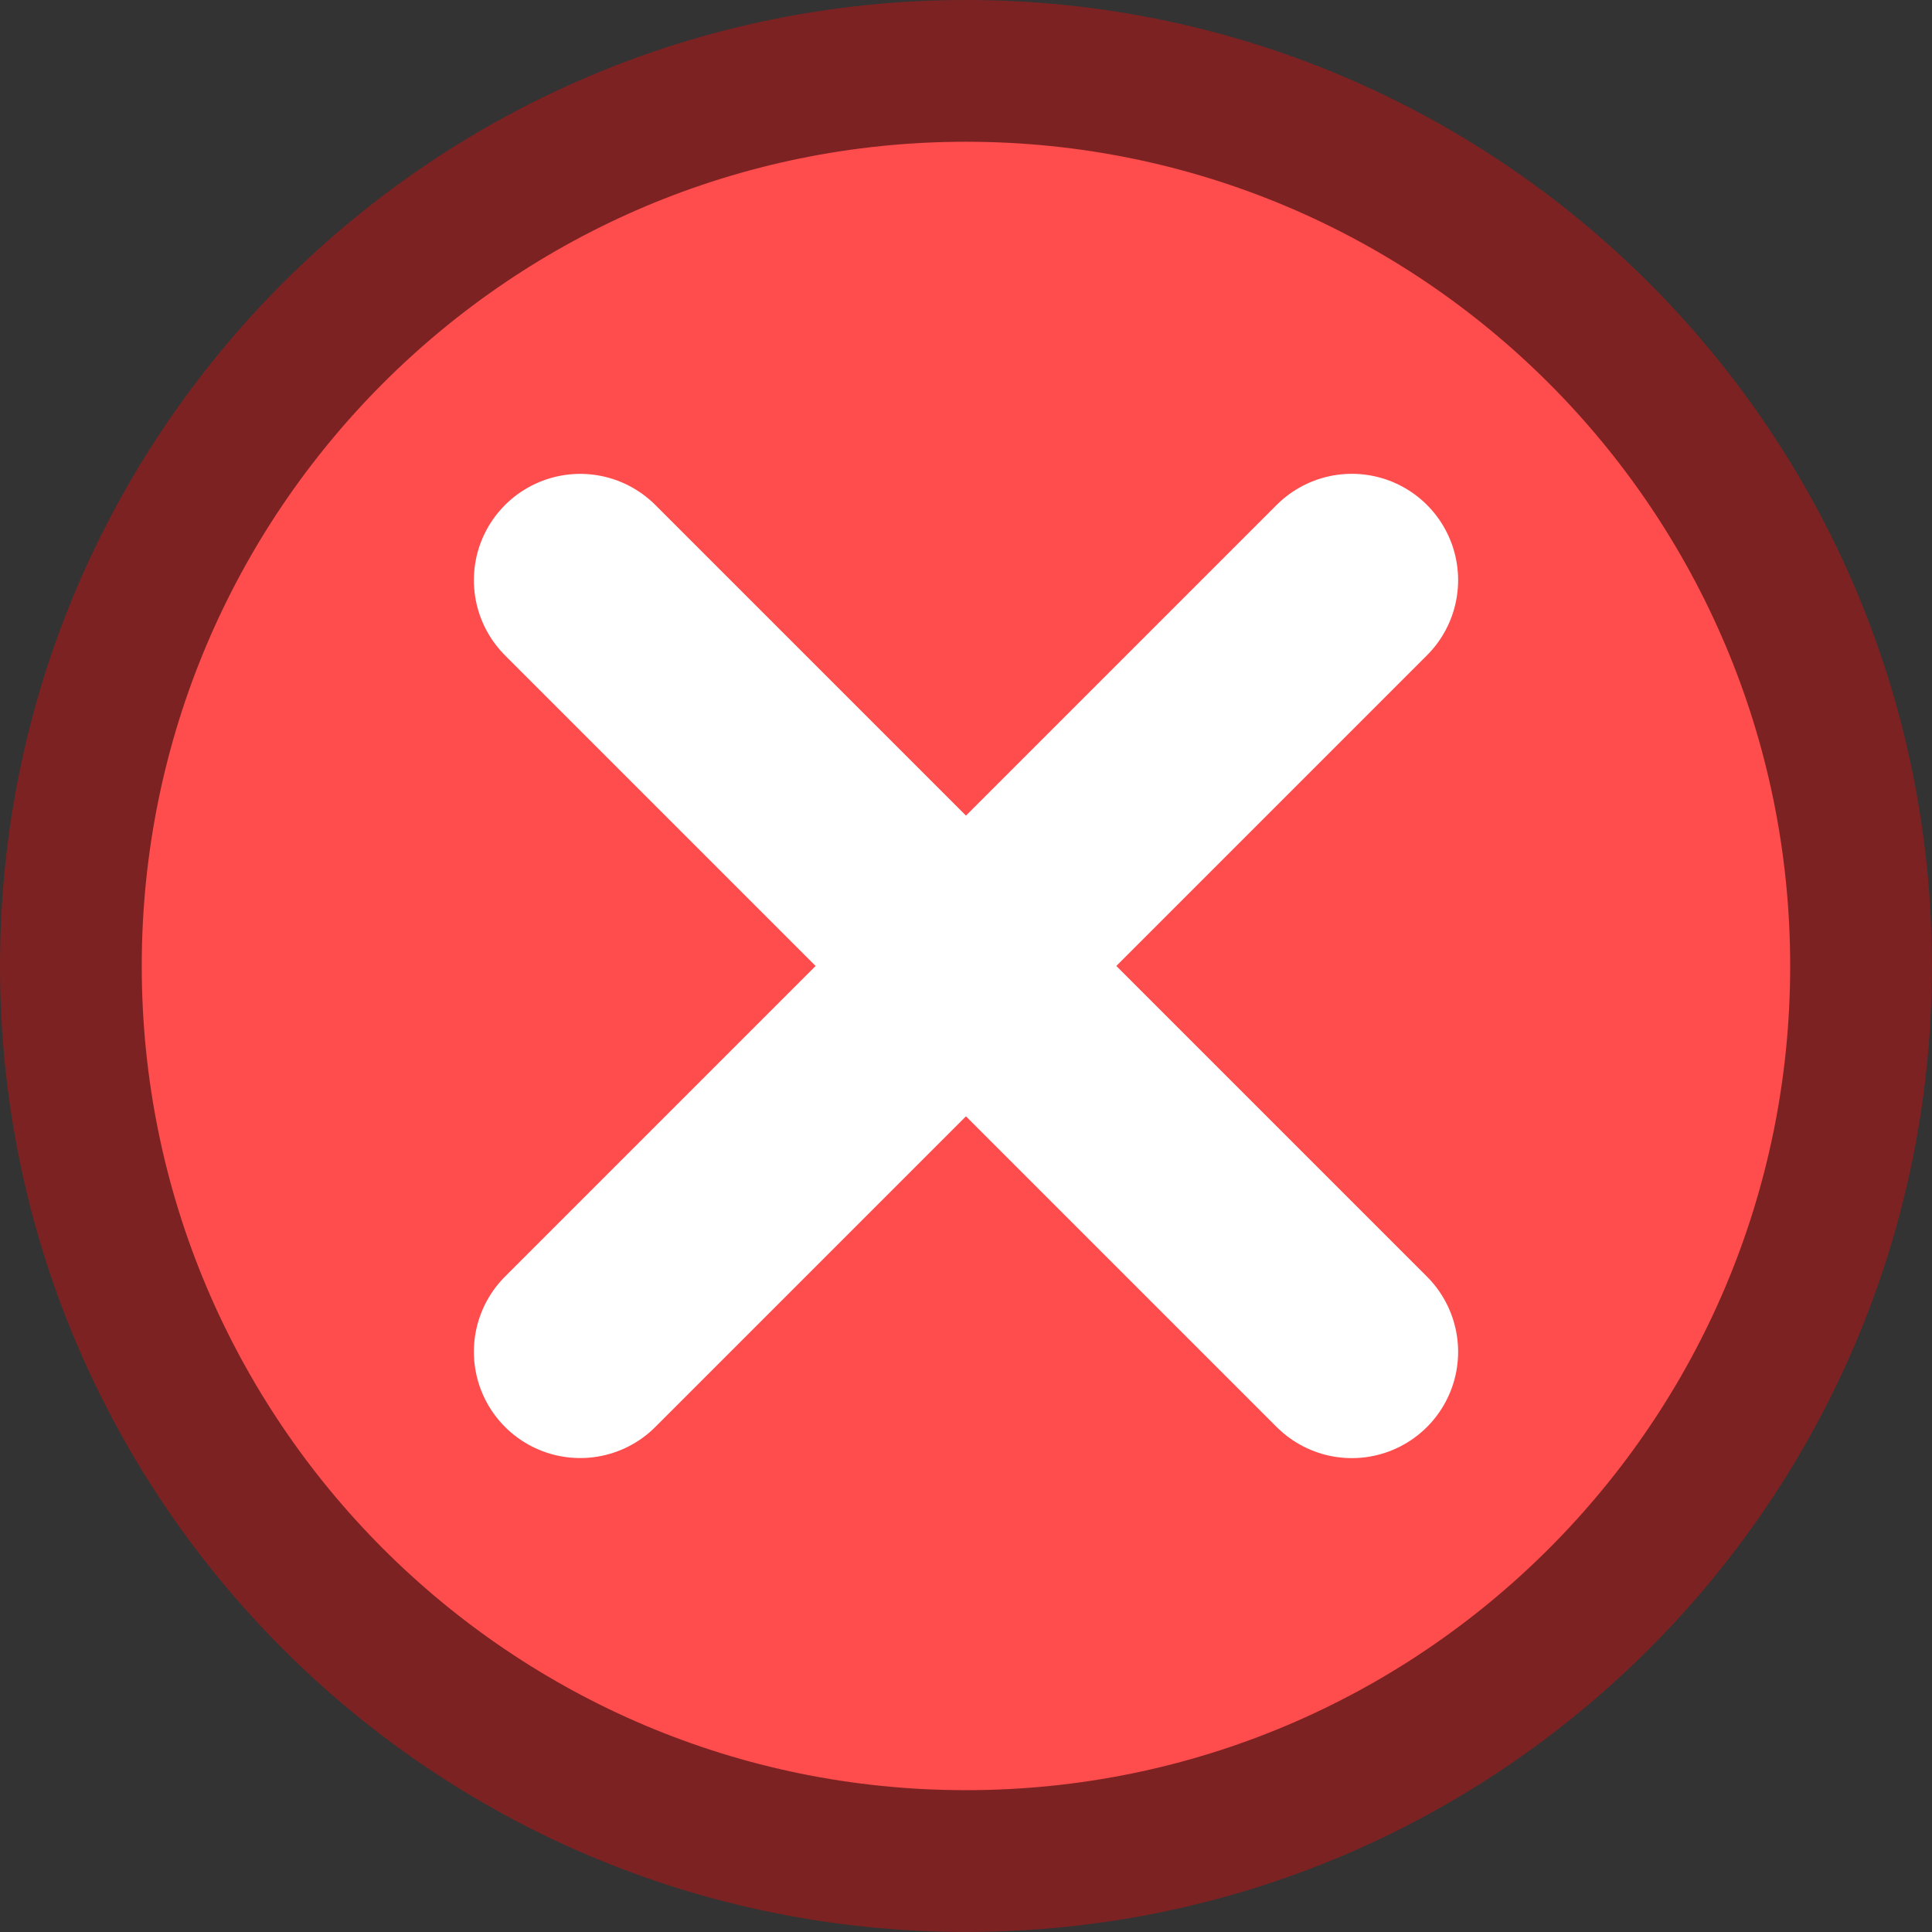 <svg version="1.1" xmlns="http://www.w3.org/2000/svg" width="27.259" height="27.259" viewBox="0,0,27.259,27.259"><rect x="0" y="0" width="27.259" height="27.259" fill="#333333" stroke="none"/><g transform="translate(-306.371,-166.371)"><g fill-rule="nonzero" stroke-linejoin="miter" stroke-miterlimit="10" stroke-dasharray="" stroke-dashoffset="0" style="mix-blend-mode: normal"><path d="M307.371,180c0,-6.975 5.654,-12.629 12.629,-12.629c6.975,0 12.629,5.654 12.629,12.629c0,6.975 -5.654,12.629 -12.629,12.629c-6.975,0 -12.629,-5.654 -12.629,-12.629z" fill="#ff4c4c" stroke="#7d2222" stroke-width="2" stroke-linecap="butt"/><path d="M314.557,185.443l10.887,-10.887" fill="none" stroke="#ffffff" stroke-width="3" stroke-linecap="round"/><path d="M314.557,174.557l10.887,10.887" fill="none" stroke="#ffffff" stroke-width="3" stroke-linecap="round"/></g></g></svg>